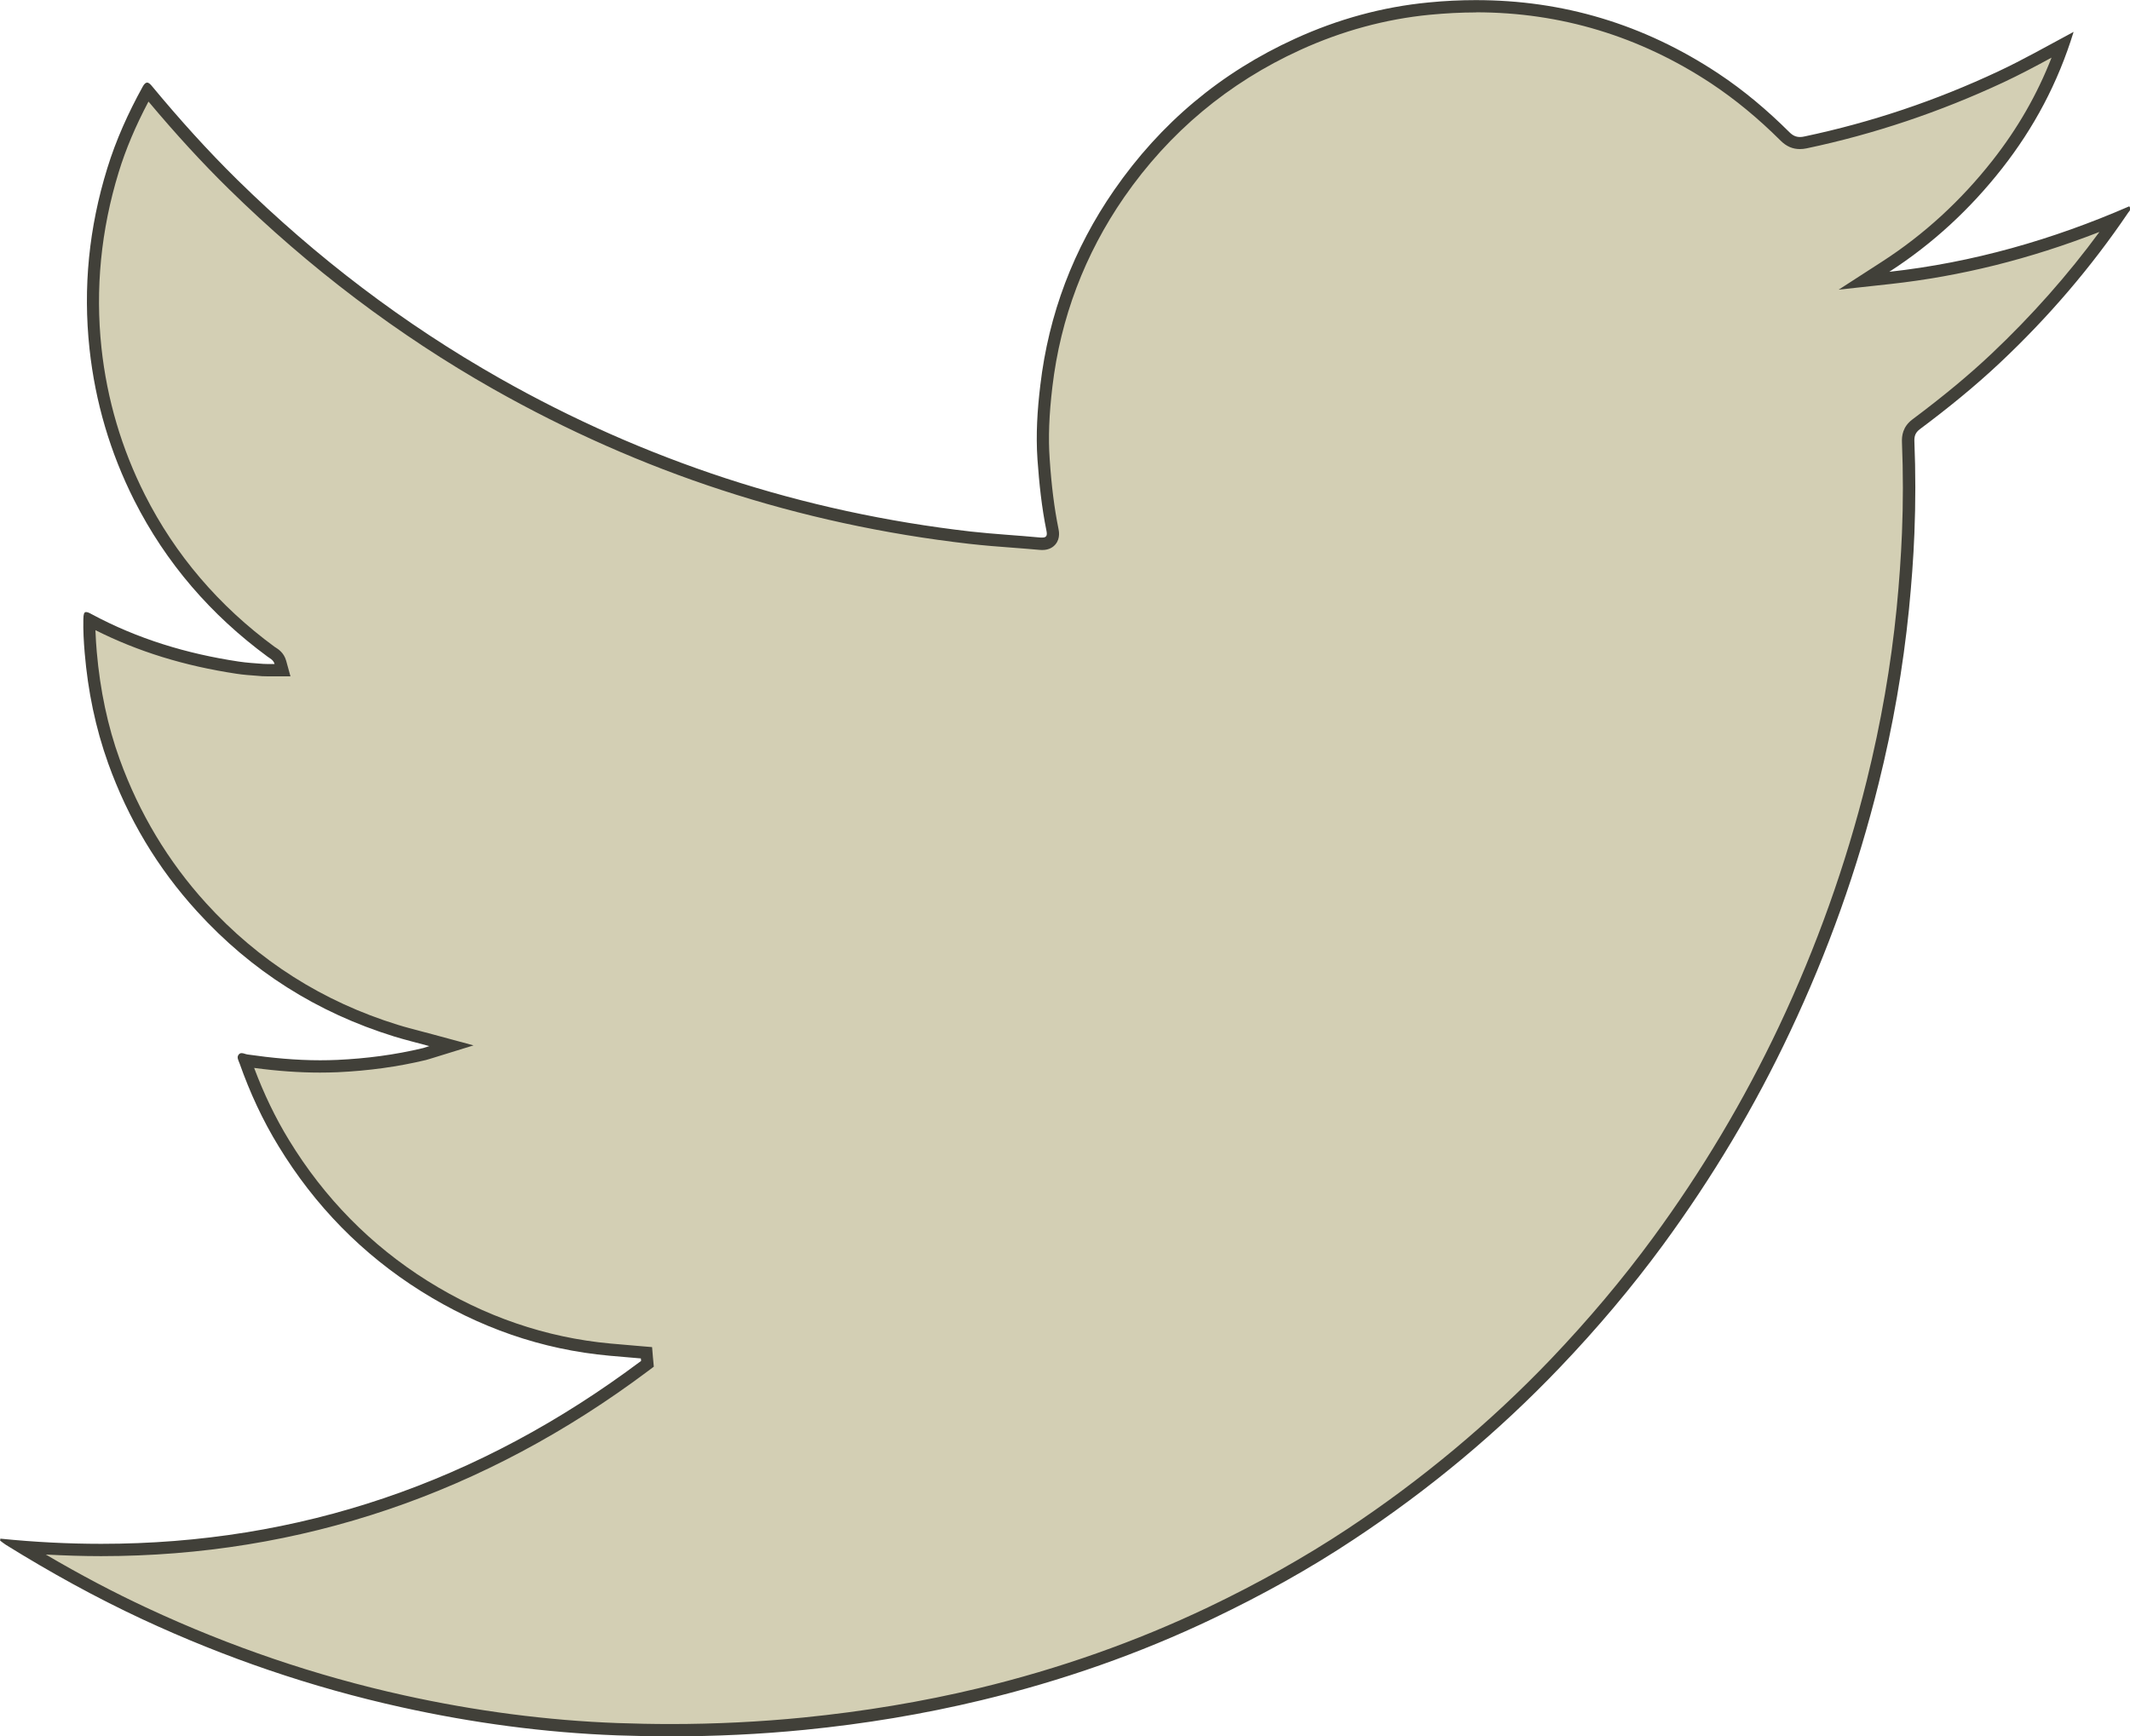 <?xml version="1.0" encoding="UTF-8"?><svg xmlns="http://www.w3.org/2000/svg" viewBox="0 0 172.99 141.05"><defs><style>.e{fill:#d3cfb4;}.f{fill:#414039;}</style></defs><g id="a"/><g id="b"><g id="c"><g id="d"><g><path class="e" d="M54.46,140.55c-1.42,0-2.88-.03-4.32-.08-5.73-.21-11.6-.98-17.46-2.28-7.14-1.58-14.18-3.97-20.91-7.1-3.29-1.53-6.61-3.32-10.11-5.45,2.2,.18,4.39,.27,6.54,.27,16.07,0,30.92-5.03,44.15-14.96l.22-.17-.08-.9s-2.38-.2-2.96-.26c-5.31-.49-10.38-2.23-15.08-5.17-4.66-2.92-8.5-6.82-11.41-11.6-1.22-2-2.27-4.24-3.13-6.64-.01-.03-.03-.07-.04-.1,.05,.01,.1,.02,.15,.03,2.2,.32,4.15,.48,5.97,.48,.47,0,.94-.01,1.41-.03,2.49-.11,4.8-.43,7.06-.98,.07-.02,.14-.04,.26-.08l1.93-.59-1.67-.45-1.01-.27c-.65-.17-1.25-.33-1.83-.51-6.16-1.9-11.48-5.28-15.8-10.03-3.12-3.43-5.51-7.41-7.11-11.85-.98-2.72-1.62-5.7-1.89-8.85-.06-.72-.13-1.67-.11-2.64,3.61,1.93,7.54,3.2,12.03,3.87,.56,.08,1.12,.12,1.69,.17l.35,.03c.12,0,.24,.01,.36,.01h1.25l-.18-.64c-.13-.45-.44-.65-.64-.79l-.1-.07c-4.6-3.37-8.19-7.58-10.69-12.53-1.92-3.8-3.12-7.88-3.58-12.12-.52-4.84-.04-9.71,1.42-14.46,.65-2.1,1.57-4.23,2.8-6.48,2.4,2.89,4.67,5.38,6.95,7.62,6.51,6.39,13.71,11.84,21.41,16.2,5.91,3.35,12.11,6.09,18.43,8.15,6.42,2.1,13.15,3.56,20.02,4.35,1.16,.13,2.31,.22,3.47,.31,.74,.06,1.48,.11,2.22,.18,.06,0,.12,0,.17,0,.31,0,.54-.1,.69-.29,.22-.27,.19-.6,.13-.86-.34-1.64-.57-3.46-.72-5.72-.12-1.74-.05-3.62,.22-5.93,.67-5.68,2.67-10.94,5.92-15.63,3.71-5.35,8.59-9.43,14.5-12.13,3.44-1.57,7.04-2.55,10.68-2.9,1.28-.12,2.57-.19,3.82-.19,6.99,0,13.51,1.97,19.38,5.87,1.97,1.31,3.84,2.85,5.71,4.71,.37,.37,.75,.54,1.21,.54,.14,0,.29-.02,.45-.05,5.43-1.15,10.77-2.94,15.87-5.33,1.54-.72,3.03-1.53,4.6-2.38l.45-.24c-1.22,3.54-2.97,6.73-5.33,9.74-2.59,3.3-5.63,6.09-9.05,8.3l-1.78,1.15,2.1-.23c6.19-.68,12.24-2.27,18.43-4.84-2.81,4.04-6.12,7.86-9.83,11.36-1.83,1.73-3.95,3.48-6.46,5.36-.48,.36-.68,.79-.65,1.44,.1,2.49,.1,4.98,0,7.41-.08,1.96-.22,3.96-.44,6.13-.46,4.67-1.29,9.41-2.44,14.07-1.7,6.86-4.11,13.61-7.15,20.06-2.84,6.02-6.3,11.82-10.29,17.26-2.48,3.38-5.29,6.72-8.33,9.91-4.95,5.18-10.54,9.85-16.63,13.89-3.45,2.29-7.27,4.43-11.35,6.38-5.88,2.81-12.19,5.03-18.75,6.61-4.55,1.1-9.36,1.9-14.29,2.4-3.54,.35-7.18,.53-10.84,.53Z"/><path class="f" d="M119.87,1c6.89,0,13.31,1.95,19.11,5.78,1.94,1.29,3.79,2.81,5.64,4.65,.46,.46,.97,.68,1.56,.68,.18,0,.36-.02,.55-.06,5.47-1.15,10.84-2.96,15.98-5.36,1.32-.62,2.59-1.29,3.91-2.01-1.17,3-2.75,5.75-4.8,8.36-2.56,3.26-5.56,6.01-8.93,8.19l-3.56,2.3,4.21-.46c5.71-.63,11.29-2.02,16.97-4.23-2.57,3.5-5.51,6.82-8.77,9.9-1.82,1.72-3.92,3.46-6.42,5.33-.8,.6-.87,1.35-.85,1.86,.1,2.48,.1,4.96,0,7.37-.08,1.94-.22,3.94-.43,6.1-.46,4.65-1.28,9.36-2.43,14-1.69,6.83-4.09,13.55-7.12,19.96-2.83,5.99-6.27,11.77-10.24,17.18-2.47,3.37-5.26,6.68-8.29,9.86-4.92,5.15-10.49,9.8-16.54,13.81-3.43,2.27-7.23,4.41-11.29,6.35-5.85,2.79-12.12,5.01-18.65,6.58-4.53,1.09-9.32,1.89-14.23,2.38-3.52,.35-7.15,.53-10.79,.53-1.42,0-2.86-.03-4.3-.08-5.7-.21-11.54-.97-17.37-2.26-7.11-1.57-14.11-3.95-20.8-7.07-2.71-1.26-5.44-2.7-8.27-4.36,1.51,.08,3.01,.13,4.49,.13,16.18,0,31.13-5.07,44.45-15.06l.44-.33-.05-.55-.02-.2-.07-.84-.84-.07-.81-.07c-.58-.05-1.16-.1-1.73-.15-5.23-.48-10.23-2.19-14.86-5.09-4.59-2.88-8.38-6.73-11.25-11.44-1.09-1.78-2.04-3.75-2.83-5.86,1.94,.26,3.7,.38,5.35,.38,.48,0,.96-.01,1.44-.03,2.52-.12,4.86-.44,7.16-.99,.08-.02,.16-.04,.31-.09l.26-.08,3.3-1.02-3.33-.9c-.36-.1-.7-.19-1.02-.27-.63-.17-1.23-.32-1.8-.5-6.08-1.88-11.32-5.2-15.58-9.89-3.07-3.38-5.43-7.31-7.01-11.68-.97-2.68-1.59-5.62-1.86-8.72-.04-.5-.09-1.12-.11-1.77,3.46,1.74,7.21,2.9,11.45,3.54,.58,.09,1.17,.13,1.73,.17l.35,.03c.13,0,.27,.01,.4,.01,.09,0,.19,0,.29,0,.1,0,.2,0,.3,0h1.32l-.35-1.27c-.18-.64-.63-.93-.85-1.07-.03-.02-.05-.03-.08-.05-4.53-3.32-8.08-7.48-10.54-12.35-1.89-3.74-3.08-7.76-3.53-11.95-.51-4.77-.04-9.57,1.4-14.26,.57-1.86,1.36-3.73,2.42-5.74,2.24,2.67,4.37,4.99,6.51,7.09,6.54,6.42,13.78,11.9,21.52,16.28,5.94,3.36,12.17,6.12,18.52,8.19,6.45,2.11,13.22,3.58,20.12,4.37,1.17,.13,2.35,.23,3.49,.31,.74,.06,1.48,.11,2.21,.18,.08,0,.15,.01,.22,.01,.58,0,.91-.26,1.08-.47,.4-.49,.27-1.08,.23-1.28-.33-1.63-.56-3.43-.71-5.66-.12-1.71-.05-3.56,.22-5.84,.66-5.6,2.63-10.78,5.83-15.41,3.66-5.28,8.47-9.3,14.3-11.96,3.39-1.55,6.93-2.51,10.52-2.86,1.27-.12,2.53-.19,3.77-.19m0-1c-1.27,0-2.56,.06-3.86,.19-3.76,.36-7.38,1.36-10.84,2.94-6.04,2.75-10.93,6.86-14.7,12.3-3.31,4.78-5.32,10.08-6,15.86-.24,2-.37,4-.23,6.03,.14,1.95,.34,3.88,.73,5.79,.07,.35,.03,.55-.34,.55-.04,0-.08,0-.12,0-1.89-.18-3.79-.28-5.68-.49-6.79-.78-13.43-2.21-19.92-4.33-6.38-2.09-12.49-4.8-18.33-8.11-7.82-4.43-14.9-9.83-21.31-16.12-2.44-2.4-4.73-4.95-6.92-7.59-.15-.19-.29-.32-.42-.32-.11,0-.23,.09-.36,.33-1.17,2.12-2.17,4.33-2.88,6.64-1.48,4.79-1.98,9.66-1.44,14.66,.47,4.33,1.68,8.43,3.63,12.3,2.58,5.1,6.23,9.32,10.84,12.71,.2,.15,.46,.25,.56,.59-.21,0-.41,0-.59,0-.11,0-.22,0-.33-.01-.67-.05-1.34-.09-2-.19-4.2-.63-8.21-1.84-11.96-3.86-.19-.11-.33-.16-.43-.16-.17,0-.21,.18-.22,.58-.02,.92,.03,1.83,.11,2.75,.26,3.07,.87,6.07,1.91,8.97,1.61,4.48,4,8.49,7.21,12.01,4.42,4.86,9.76,8.23,16.02,10.17,.88,.27,1.78,.49,2.85,.78-.3,.09-.4,.13-.51,.16-2.29,.55-4.61,.85-6.97,.96-.46,.02-.93,.03-1.39,.03-1.98,0-3.94-.19-5.89-.47-.16-.02-.33-.11-.48-.11-.08,0-.16,.02-.22,.09-.23,.23-.03,.52,.05,.75,.83,2.35,1.87,4.61,3.17,6.73,2.94,4.82,6.78,8.76,11.57,11.77,4.69,2.94,9.77,4.74,15.3,5.24,.85,.08,1.7,.15,2.55,.22l.02,.2c-13.22,9.92-27.84,14.86-43.85,14.86-2.69,0-5.42-.14-8.19-.42l-.02,.16c.16,.12,.31,.24,.48,.35,3.58,2.22,7.26,4.26,11.08,6.04,6.75,3.14,13.74,5.53,21.01,7.14,5.79,1.28,11.64,2.07,17.55,2.29,1.45,.05,2.89,.08,4.34,.08,3.63,0,7.26-.17,10.89-.53,4.84-.48,9.63-1.27,14.36-2.41,6.51-1.57,12.8-3.76,18.84-6.65,3.95-1.89,7.77-4,11.41-6.42,6.09-4.03,11.67-8.67,16.72-13.96,3.01-3.15,5.81-6.46,8.38-9.96,3.99-5.45,7.45-11.22,10.33-17.34,3.06-6.48,5.46-13.19,7.18-20.15,1.16-4.66,1.98-9.37,2.46-14.14,.2-2.05,.36-4.1,.44-6.16,.1-2.49,.1-4.97,0-7.45-.02-.46,.08-.74,.45-1.02,2.26-1.69,4.45-3.46,6.51-5.4,3.91-3.68,7.39-7.73,10.4-12.18,.09-.13,.28-.26,.09-.52-6.23,2.71-12.7,4.57-19.49,5.32,3.55-2.29,6.59-5.12,9.17-8.41,2.57-3.28,4.52-6.91,5.8-11.08-2.15,1.15-4.09,2.26-6.12,3.21-5.05,2.37-10.3,4.14-15.76,5.29-.12,.03-.24,.04-.34,.04-.33,0-.59-.12-.86-.39-1.78-1.77-3.69-3.39-5.79-4.78-6.06-4.01-12.63-5.95-19.66-5.95h0Z"/></g></g></g></g></svg>